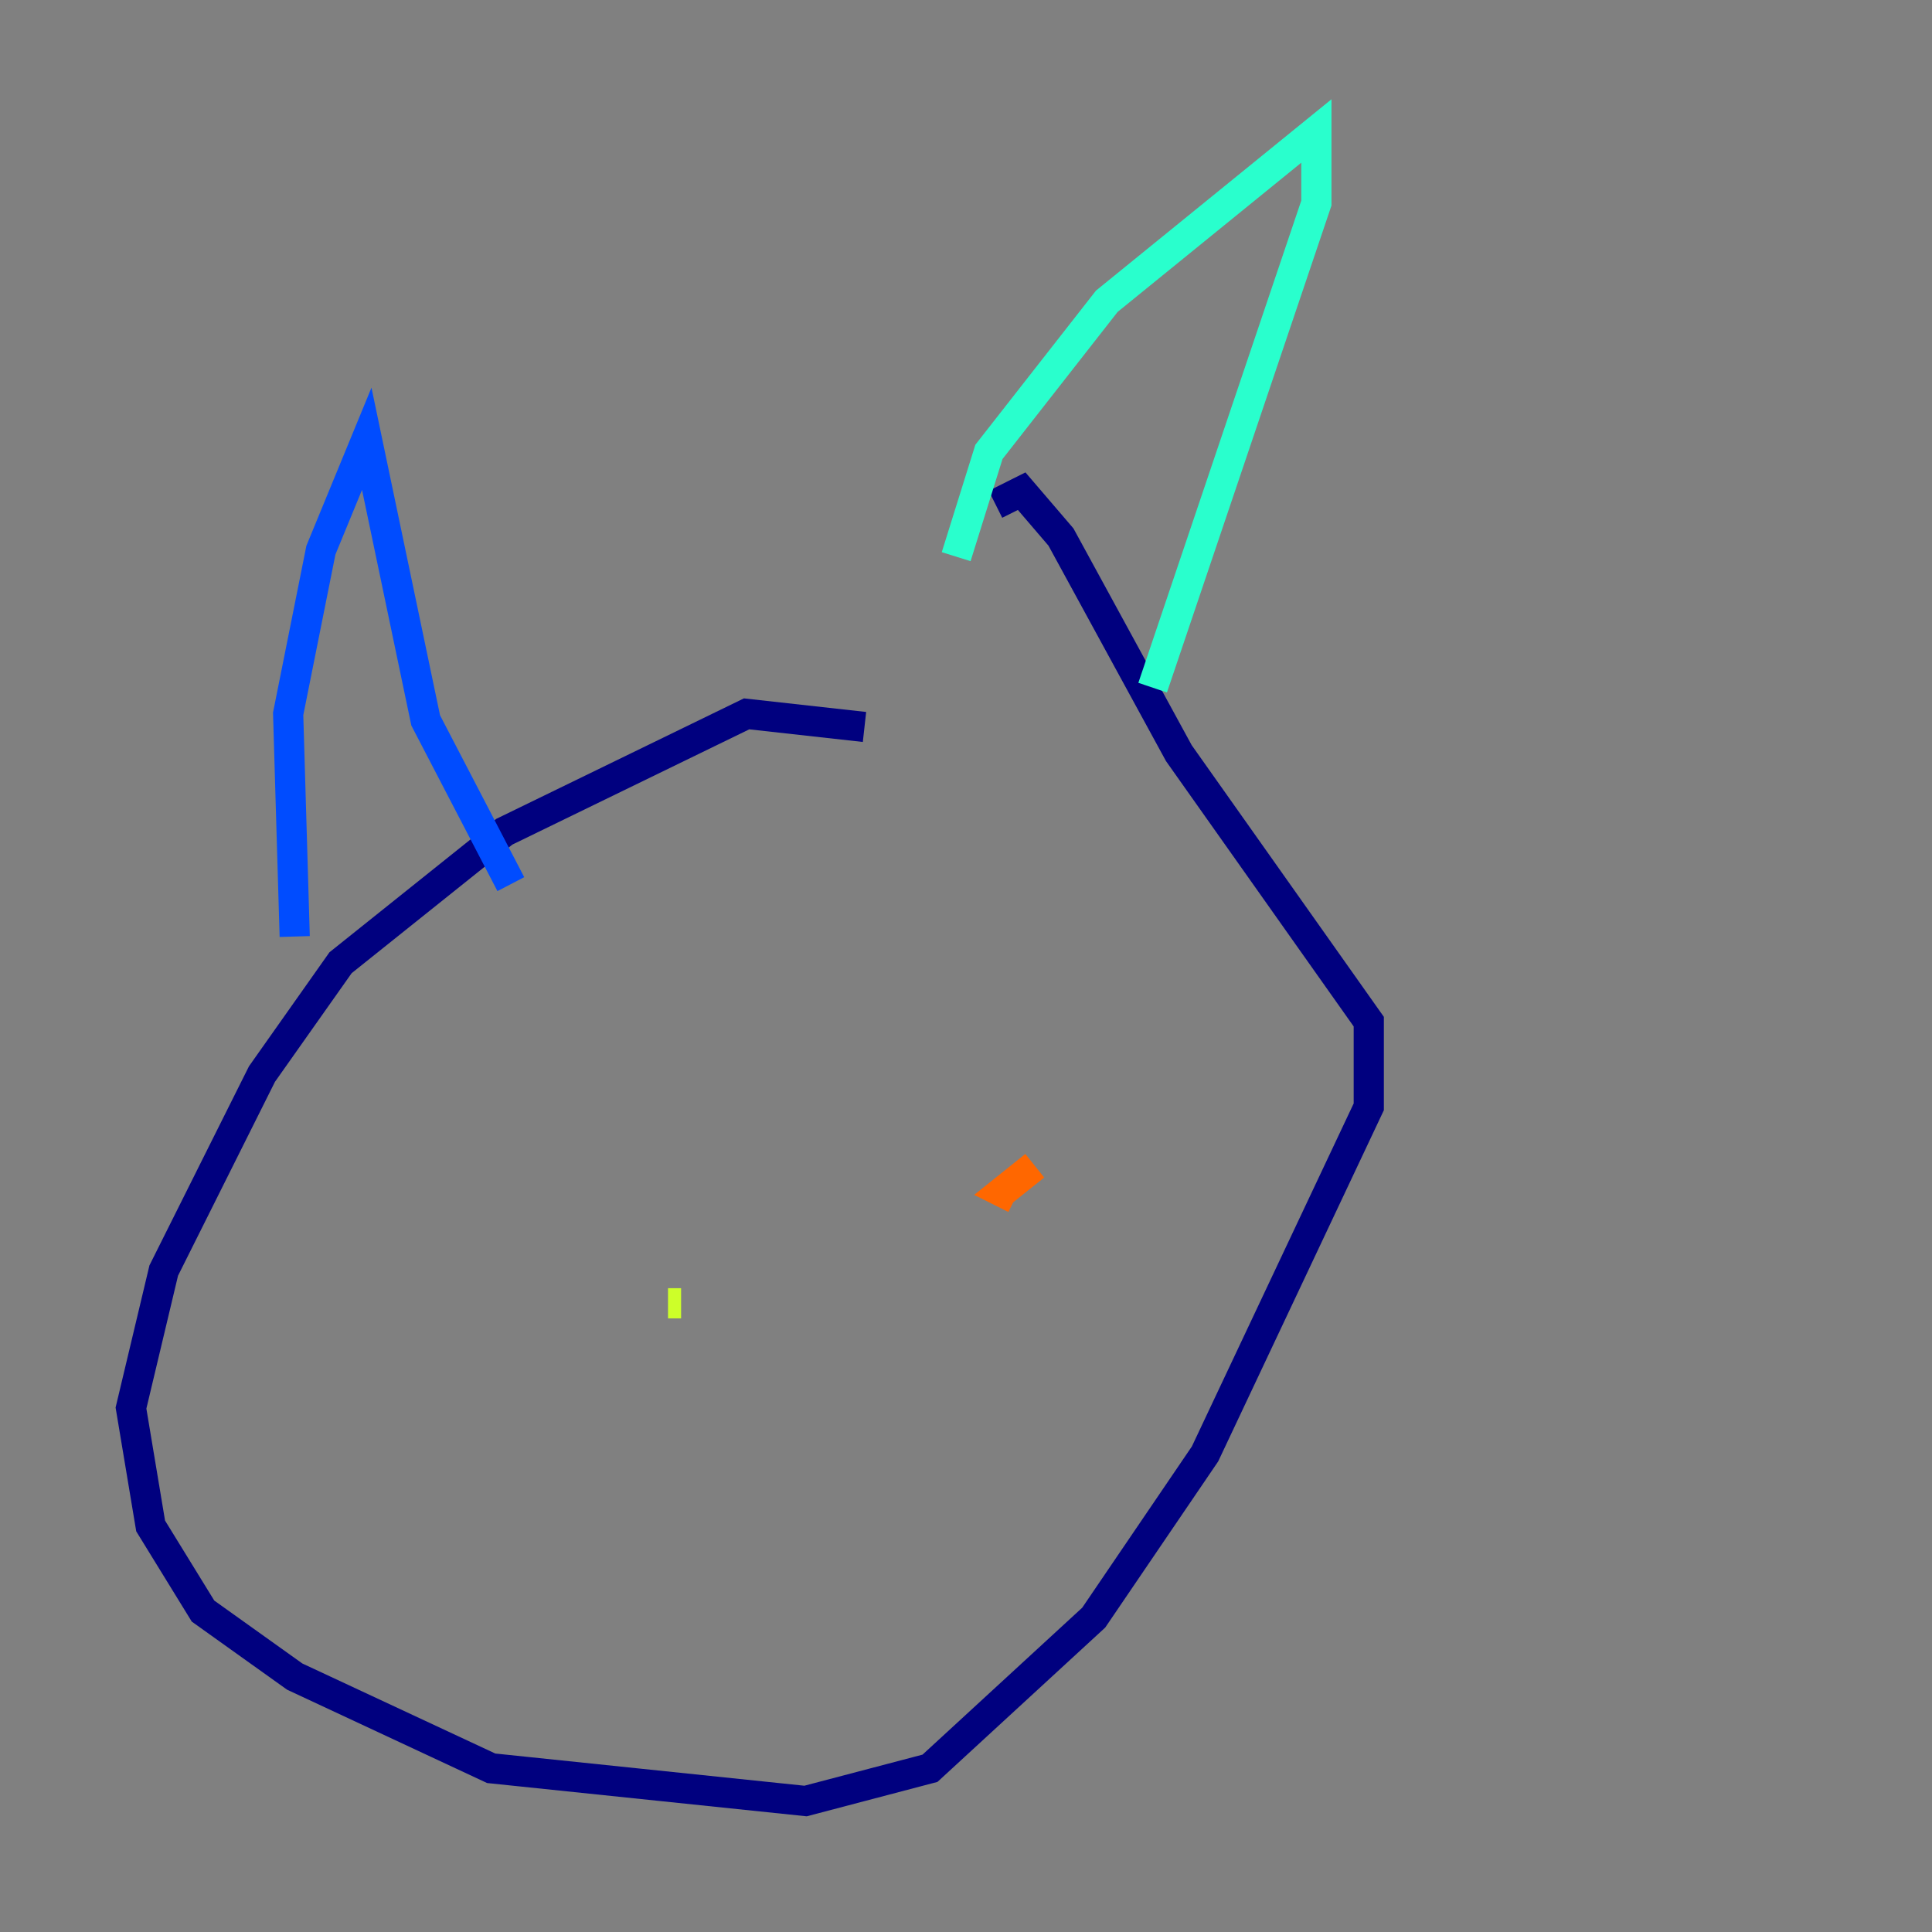 <?xml version="1.0" encoding="utf-8" ?>
<svg baseProfile="tiny" height="128" version="1.2" viewBox="0,0,128,128" width="128" xmlns="http://www.w3.org/2000/svg" xmlns:ev="http://www.w3.org/2001/xml-events" xmlns:xlink="http://www.w3.org/1999/xlink"><rect x="0" y="0" width="128" height="128" fill="#808080" stroke="none"/><defs /><polyline fill="none" points="57.275,48.163 49.464,47.295 33.41,55.105 22.563,63.783 17.356,71.159 10.848,84.176 8.678,93.288 9.98,101.098 13.451,106.739 19.525,111.078 32.542,117.153 53.37,119.322 61.614,117.153 72.461,107.173 79.837,96.325 90.685,73.329 90.685,67.688 78.102,49.898 70.291,35.58 67.688,32.542 65.953,33.41" stroke="#00007f" stroke-width="2" /><polyline fill="none" points="19.525,62.047 19.091,47.295 21.261,36.447 24.298,29.071 28.203,47.729 33.844,58.576" stroke="#004cff" stroke-width="2" /><polyline fill="none" points="63.349,36.881 65.519,29.939 73.329,19.959 87.214,8.678 87.214,13.451 76.366,45.559" stroke="#29ffcd" stroke-width="2" /><polyline fill="none" points="44.258,86.346 45.125,86.346" stroke="#cdff29" stroke-width="2" /><polyline fill="none" points="68.556,77.234 66.386,78.969 67.254,79.403" stroke="#ff6700" stroke-width="2" /><polyline fill="none" points="56.841,92.42 56.841,92.42" stroke="#7f0000" stroke-width="2" /></svg>